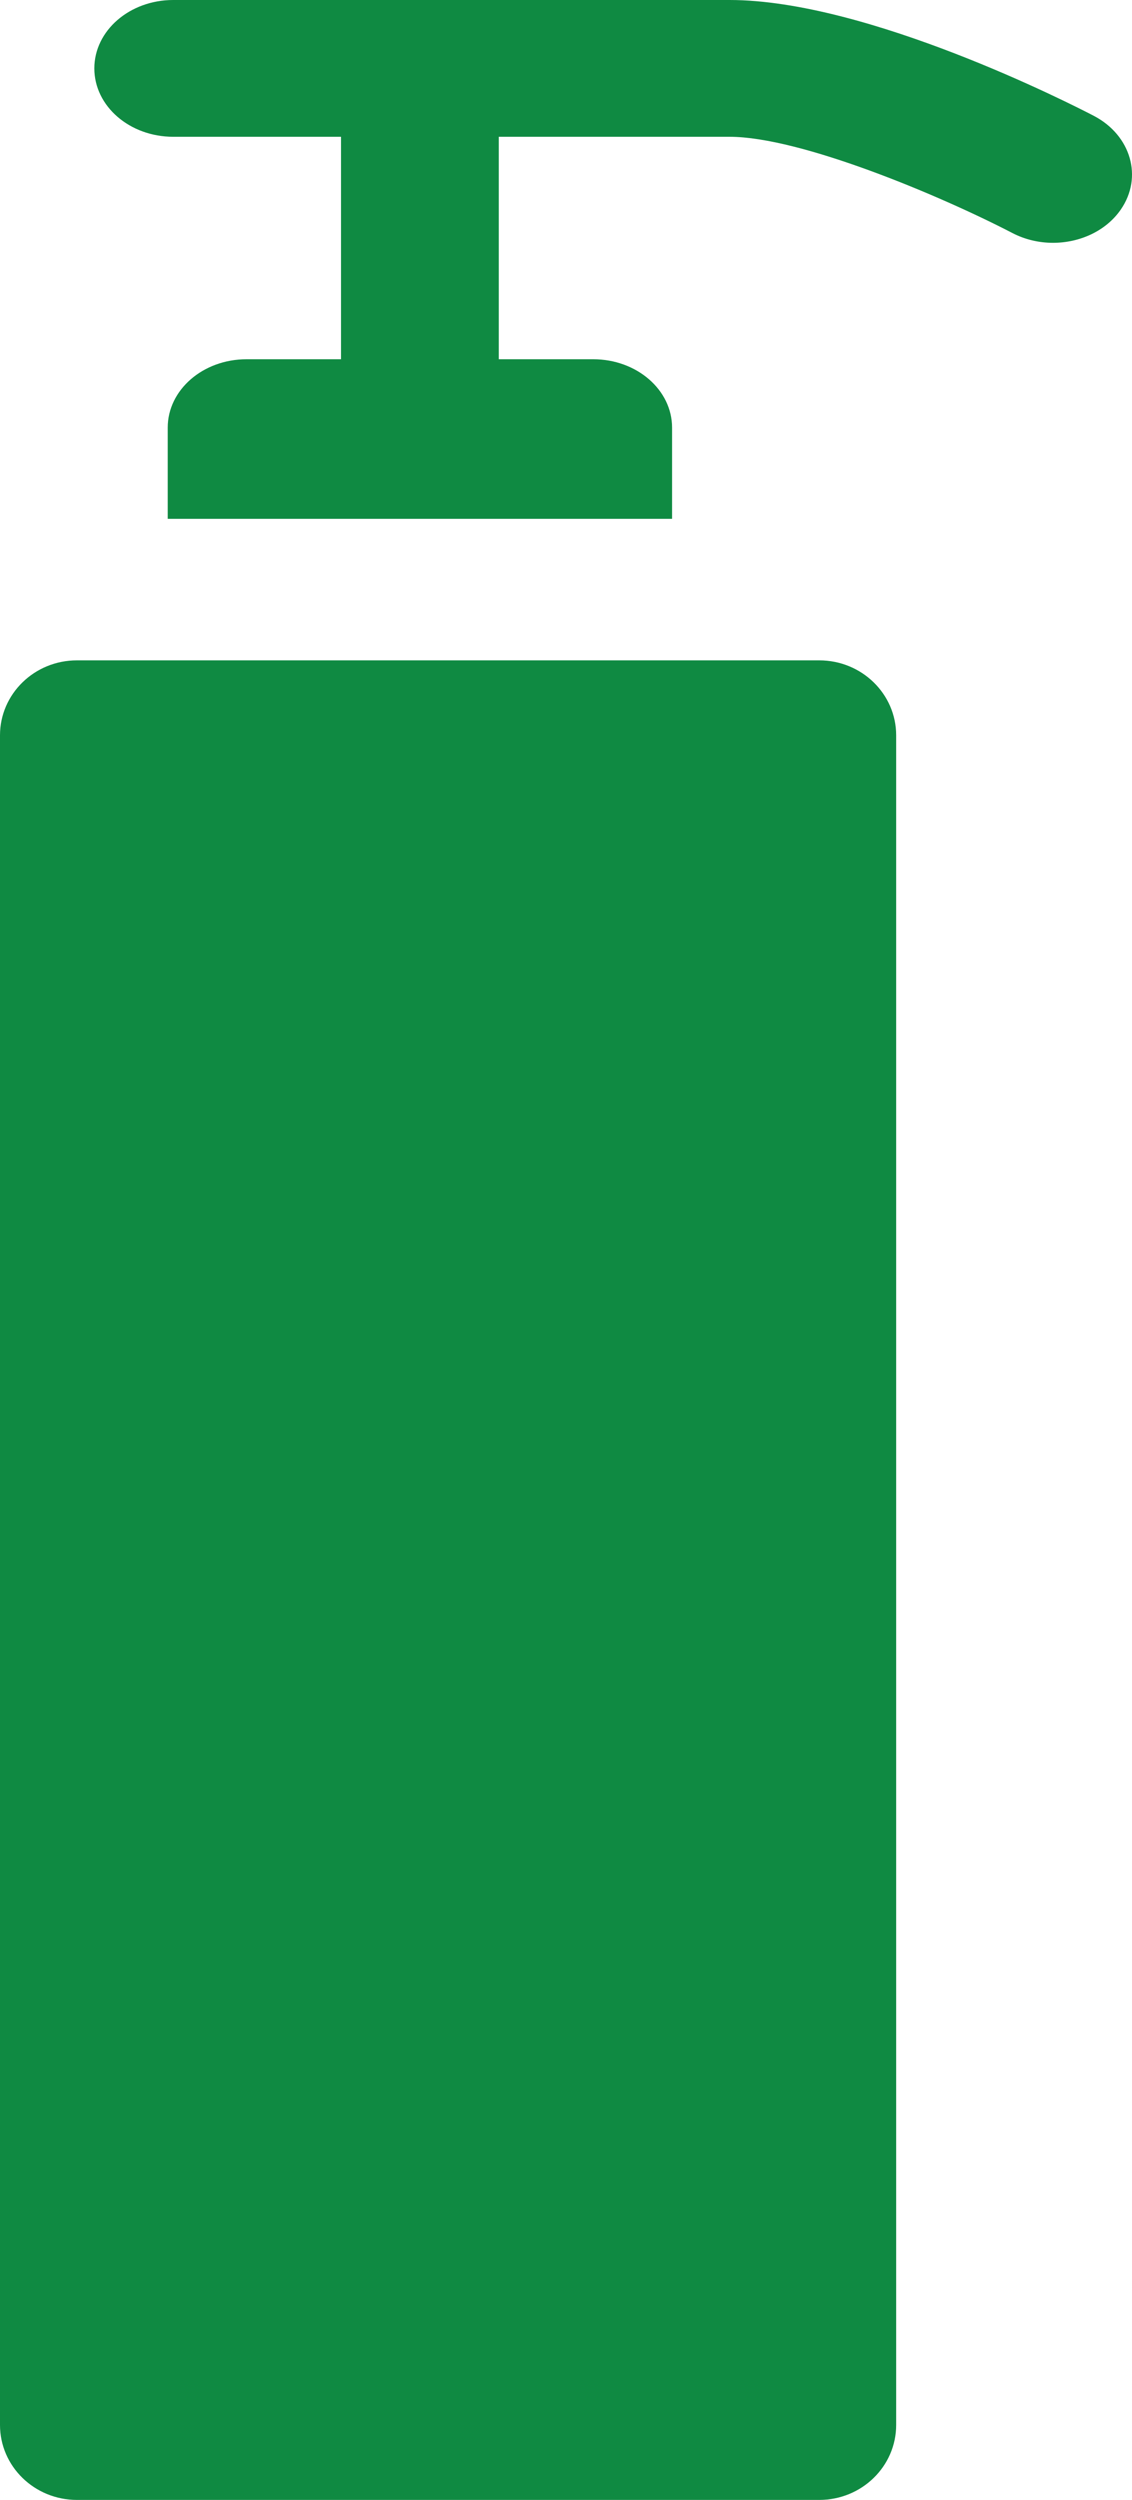 <?xml version="1.0" encoding="UTF-8"?>
<svg width="24px" height="53px" viewBox="0 0 24 53" version="1.1" xmlns="http://www.w3.org/2000/svg" xmlns:xlink="http://www.w3.org/1999/xlink">
    <!-- Generator: Sketch 55.2 (78181) - https://sketchapp.com -->
    <title>gel</title>
    <desc>Created with Sketch.</desc>
    <g id="Page-1" stroke="none" stroke-width="1" fill="none" fill-rule="evenodd">
        <g id="Skip-the-seed" transform="translate(-670, -2045)" fill="#0F8A42" fill-rule="nonzero">
            <g id="ic_sanitary" transform="translate(598, 1987)">
                <g id="gel" transform="translate(72, 58)">
                    <path d="M1.631,14 C0.73,14 0,14.712 0,15.589 L0,51.411 C0,52.288 0.73,53 1.631,53 L17.369,53 C18.27,53 19,52.288 19,51.411 L19,15.589 C19,14.712 18.27,14 17.369,14 L1.631,14 Z" id="Path"></path>
                    <path d="M23.189,2.455 C22.706,2.204 18.39,0 15.467,0 L3.673,0 C2.749,0 2,0.649 2,1.45 C2,2.251 2.749,2.9 3.673,2.9 L7.23,2.9 L7.23,7.616 L5.228,7.616 C4.304,7.616 3.556,8.265 3.556,9.066 L3.556,11 L14.249,11 L14.249,9.066 C14.249,8.265 13.5,7.616 12.576,7.616 L10.575,7.616 L10.575,2.9 L15.467,2.9 C16.976,2.9 19.947,4.152 21.465,4.941 C21.735,5.081 22.032,5.148 22.325,5.148 C22.893,5.148 23.447,4.898 23.761,4.445 C24.237,3.758 23.98,2.868 23.189,2.455 Z" id="Path"></path>
                </g>
            </g>
        </g>
    </g>
</svg>